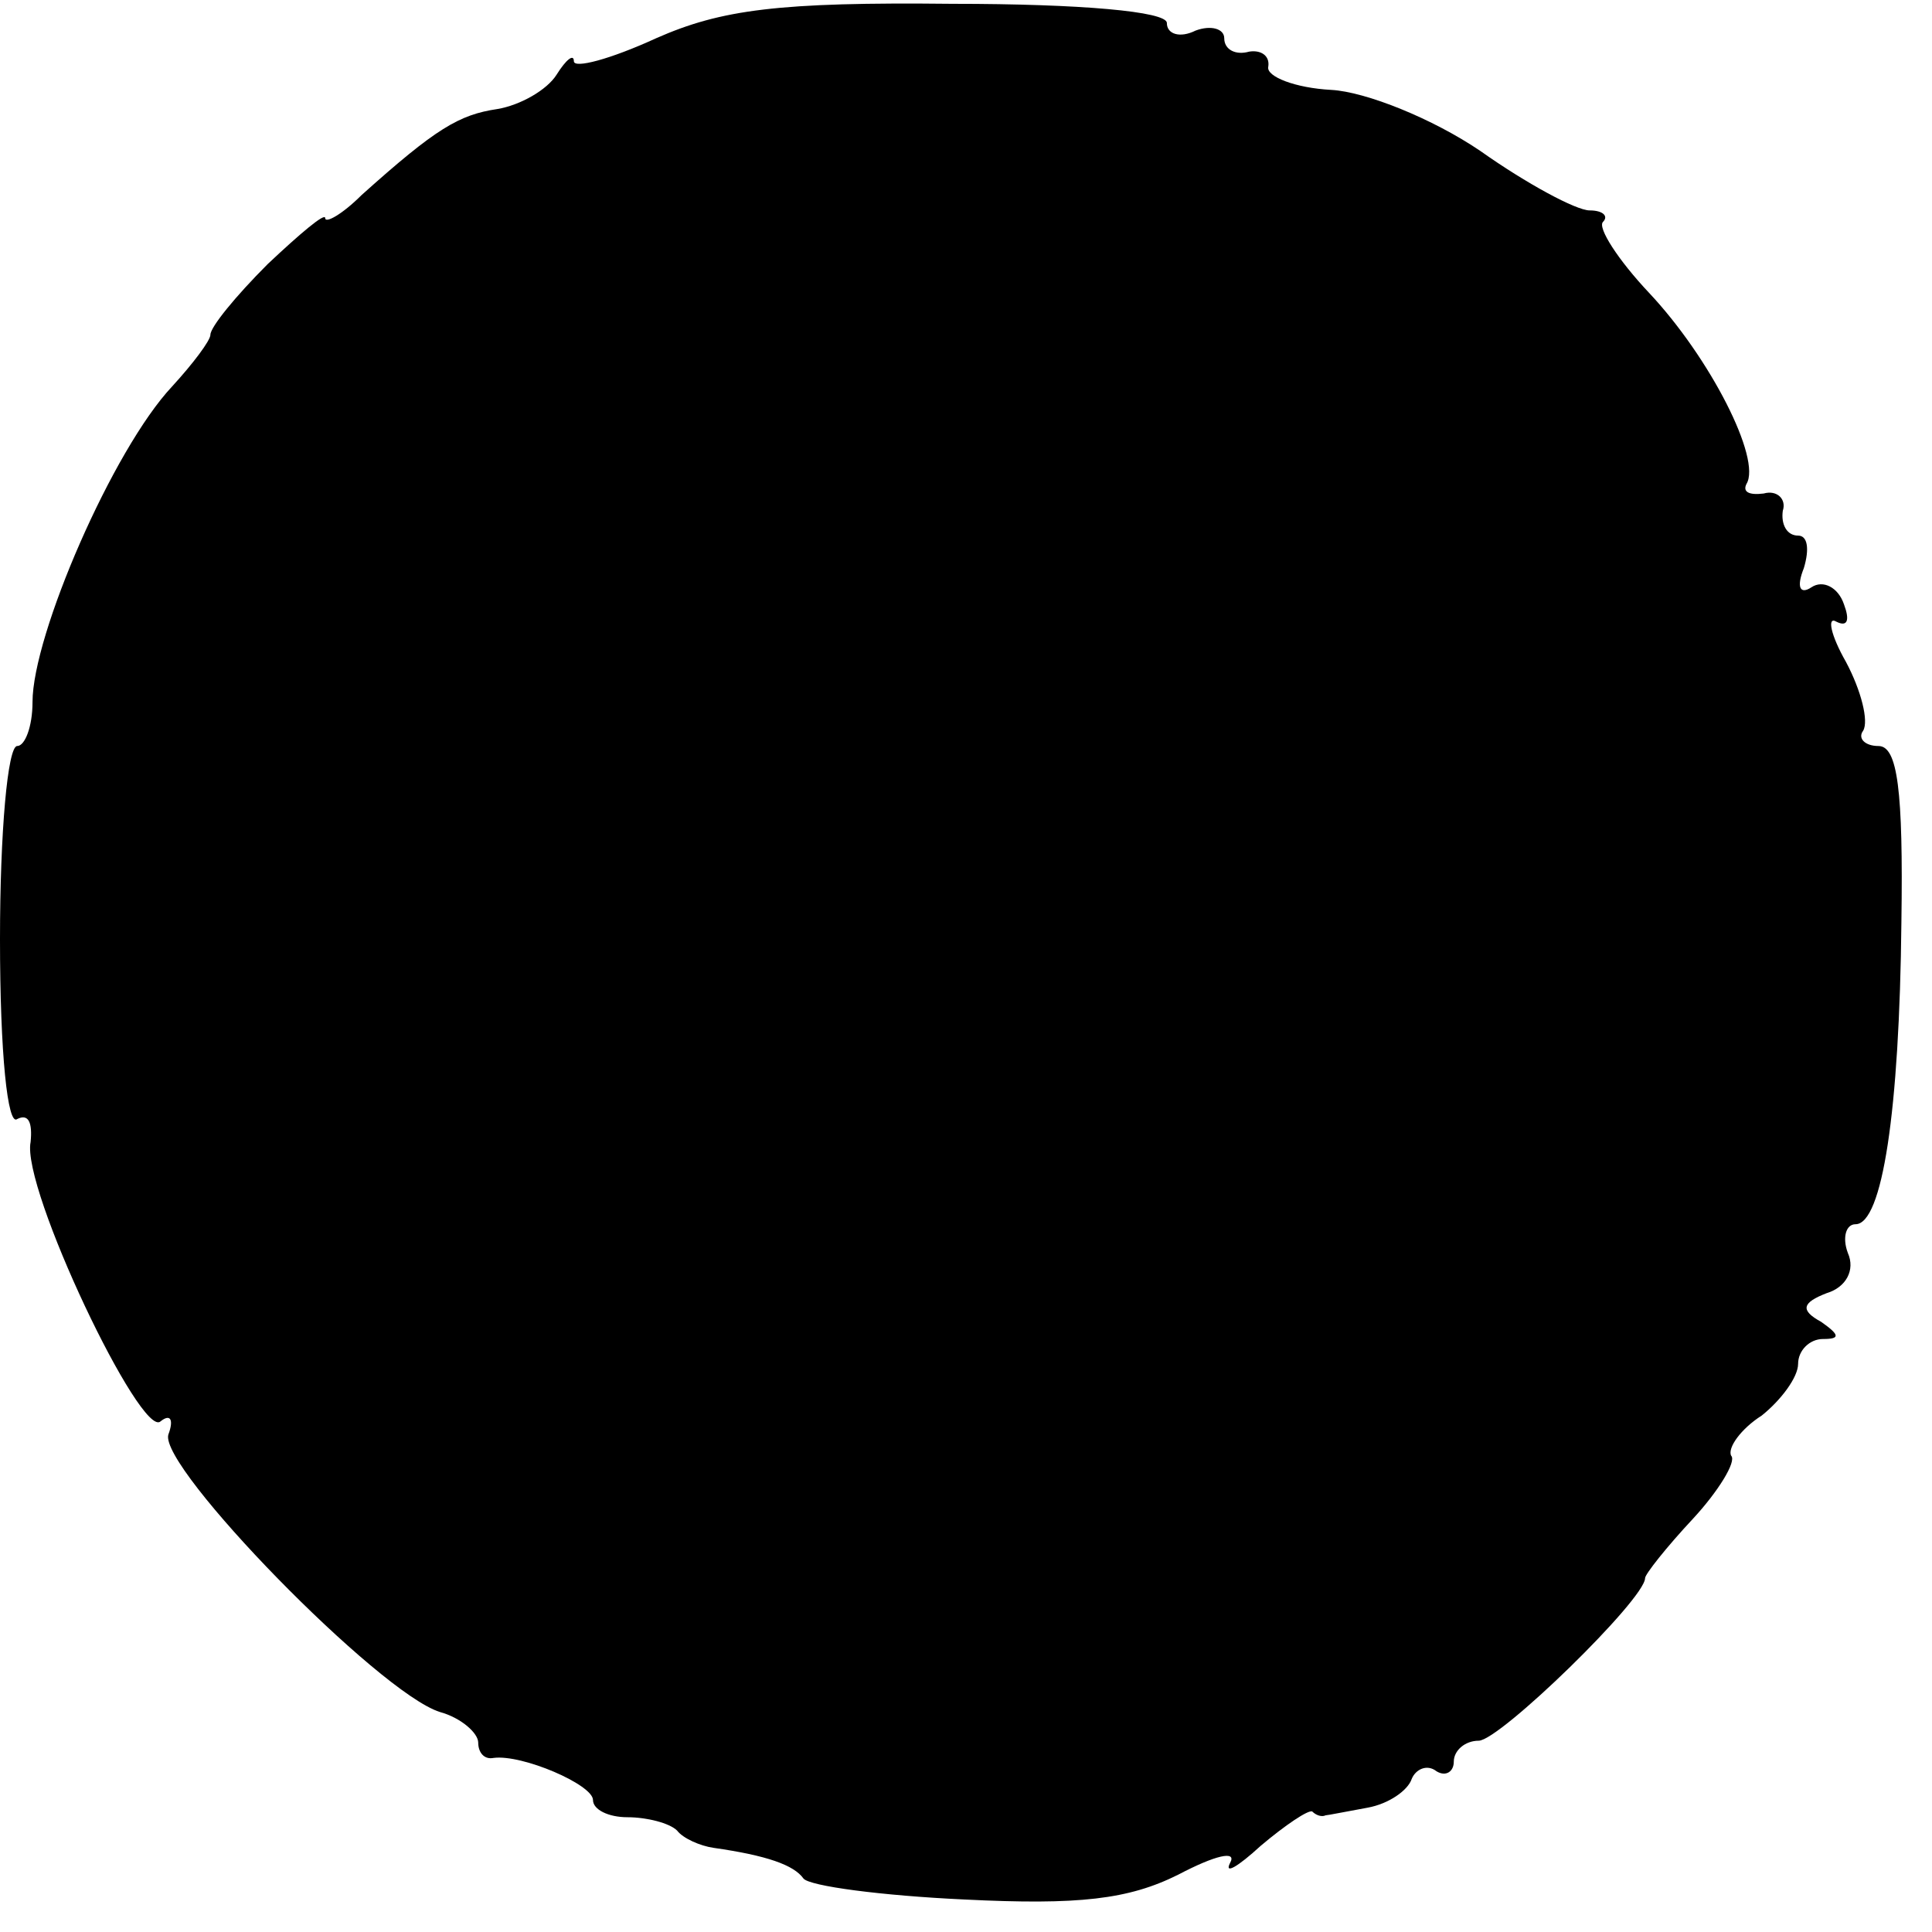 <?xml version="1.0" standalone="no"?>
<!DOCTYPE svg PUBLIC "-//W3C//DTD SVG 20010904//EN"
 "http://www.w3.org/TR/2001/REC-SVG-20010904/DTD/svg10.dtd">
<svg version="1.0" xmlns="http://www.w3.org/2000/svg"
 width="101pt" height="101pt" viewBox="0 0 101 101"
 preserveAspectRatio="xMidYMid meet">
<g transform="translate(0,101) scale(0.1,-0.1)"
fill="#000000" stroke="none">
<path d="M343 990 c-24 -11 -43 -16 -43 -12 0 4 -4 1 -9 -7 -5 -8 -19 -16 -31
-18 -20 -3 -32 -10 -71 -45 -10 -10 -19 -15 -19 -12 0 3 -13 -8 -30 -24 -17
-17 -30 -33 -30 -37 0 -3 -9 -15 -20 -27 -31 -33 -73 -130 -73 -165 0 -13 -4
-23 -8 -23 -5 0 -9 -45 -9 -101 0 -60 4 -98 9 -94 6 3 8 -2 7 -12 -5 -24 58
-156 68 -146 5 4 7 1 4 -7 -5 -17 110 -135 142 -145 11 -3 20 -11 20 -16 0 -5
3 -9 8 -8 15 2 52 -14 52 -22 0 -5 8 -9 18 -9 10 0 22 -3 26 -7 3 -4 12 -8 19
-9 28 -4 42 -9 47 -16 3 -4 41 -9 84 -11 60 -3 86 0 112 13 19 10 31 13 27 6
-3 -6 4 -2 16 9 13 11 25 19 27 18 2 -2 5 -3 7 -2 1 0 11 2 22 4 11 2 21 9 23
15 2 5 8 8 13 4 5 -3 9 0 9 5 0 6 6 11 13 11 11 0 87 74 87 85 0 2 11 16 25
31 13 14 23 30 20 33 -2 4 5 14 16 21 10 8 19 20 19 27 0 7 6 13 13 13 9 0 9
2 -1 9 -11 6 -10 10 3 15 10 3 15 12 11 21 -3 8 -1 15 4 15 14 0 23 59 24 158
1 69 -2 92 -12 92 -7 0 -11 4 -8 8 3 5 -1 21 -9 36 -8 14 -10 24 -5 21 6 -3 7
1 4 9 -3 9 -11 13 -17 9 -6 -4 -8 0 -4 10 3 10 2 17 -3 17 -6 0 -9 6 -8 13 2
6 -3 11 -10 9 -8 -1 -11 1 -9 5 8 13 -19 66 -51 100 -16 17 -27 34 -24 37 3 3
0 6 -7 6 -7 0 -33 14 -57 31 -25 17 -60 31 -78 32 -19 1 -34 7 -33 12 1 6 -4
9 -10 8 -7 -2 -13 1 -13 7 0 5 -7 7 -15 4 -8 -4 -15 -2 -15 4 0 6 -45 10 -112
10 -91 1 -121 -3 -155 -18z"/>
</g>
</svg>

